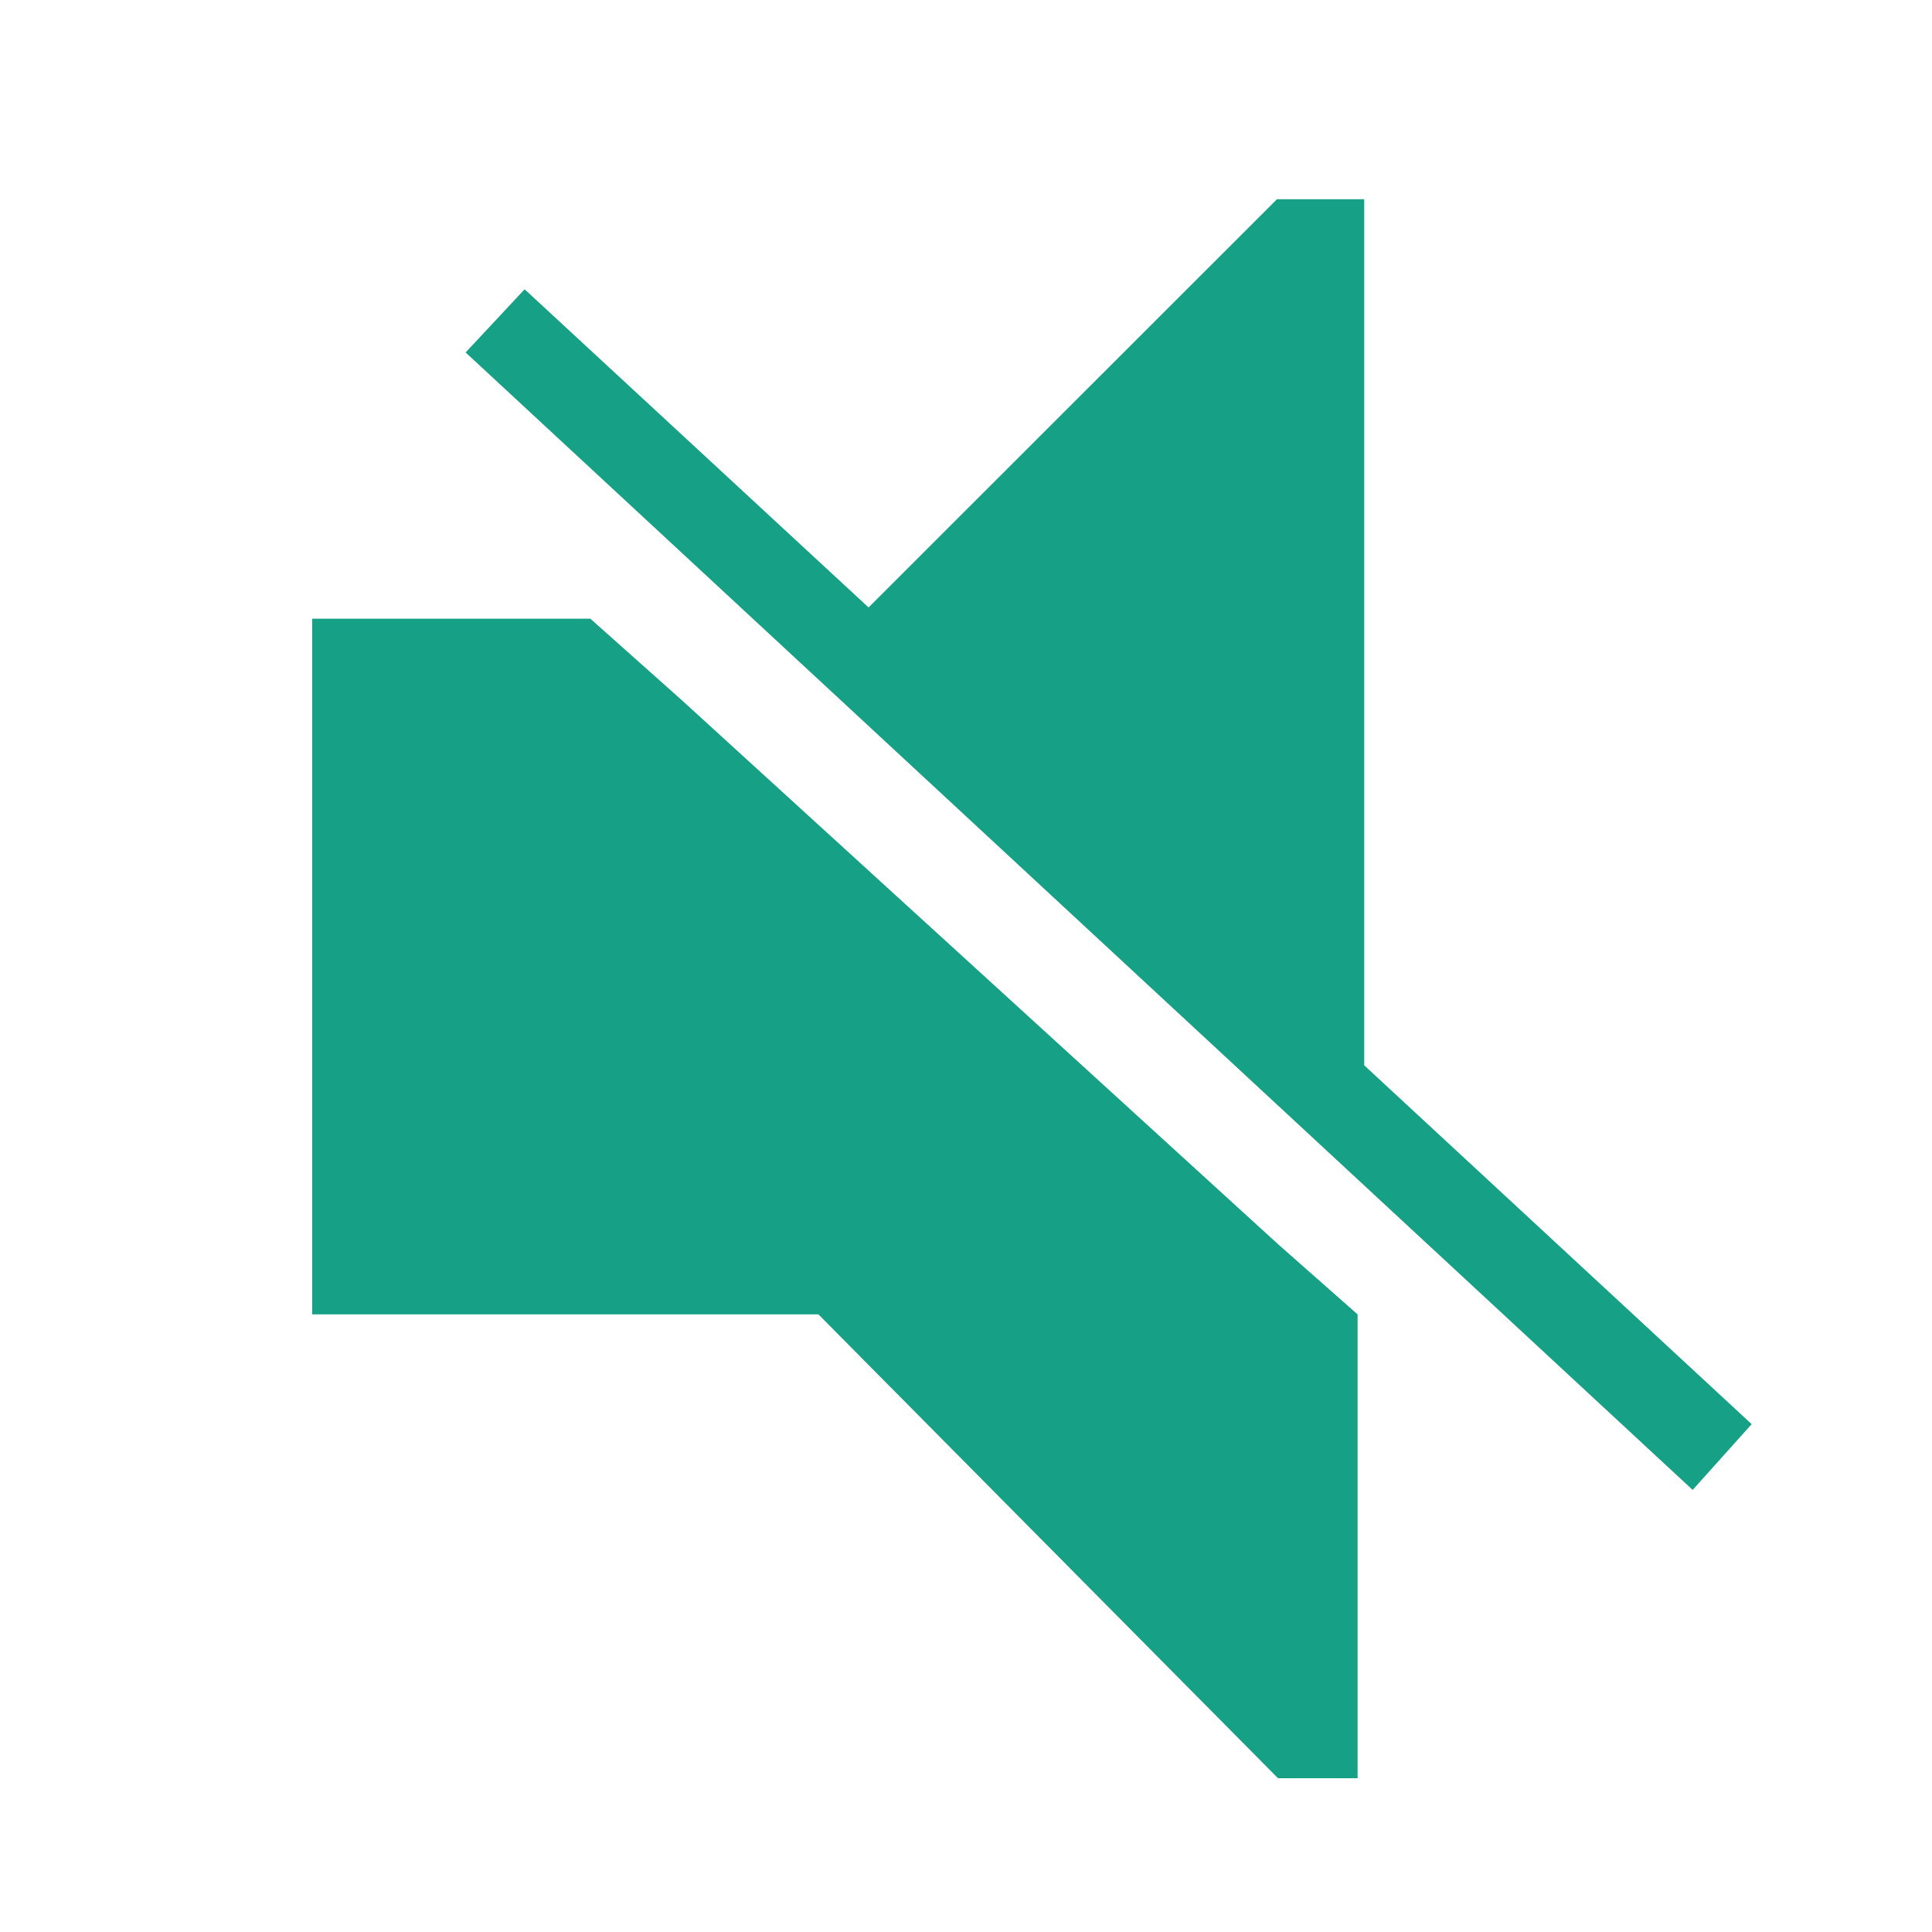 <?xml version="1.0" encoding="UTF-8" standalone="no"?>
<svg width="44px" height="44px" viewBox="0 0 44 44" version="1.1" xmlns="http://www.w3.org/2000/svg" xmlns:xlink="http://www.w3.org/1999/xlink">
    <!-- Generator: Sketch 3.8.3 (29802) - http://www.bohemiancoding.com/sketch -->
    <title>unsubscribe-success</title>
    <desc>Created with Sketch.</desc>
    <defs></defs>
    <g id="Page-1" stroke="none" stroke-width="1" fill="none" fill-rule="evenodd">
        <g id="unsubscribe-success" fill="#16A085">
            <polygon id="Bottom" points="7.11 14.091 13.446 14.091 15.523 15.942 29.106 28.335 30.918 29.934 30.918 40.498 29.106 40.498 18.639 29.934 7.11 29.934"></polygon>
            <polygon id="Top" points="11.948 6.588 19.781 13.834 29.082 4.537 31.069 4.537 31.069 24.262 39.893 32.434 38.549 33.932 10.604 8.027"></polygon>
        </g>
    </g>
</svg>